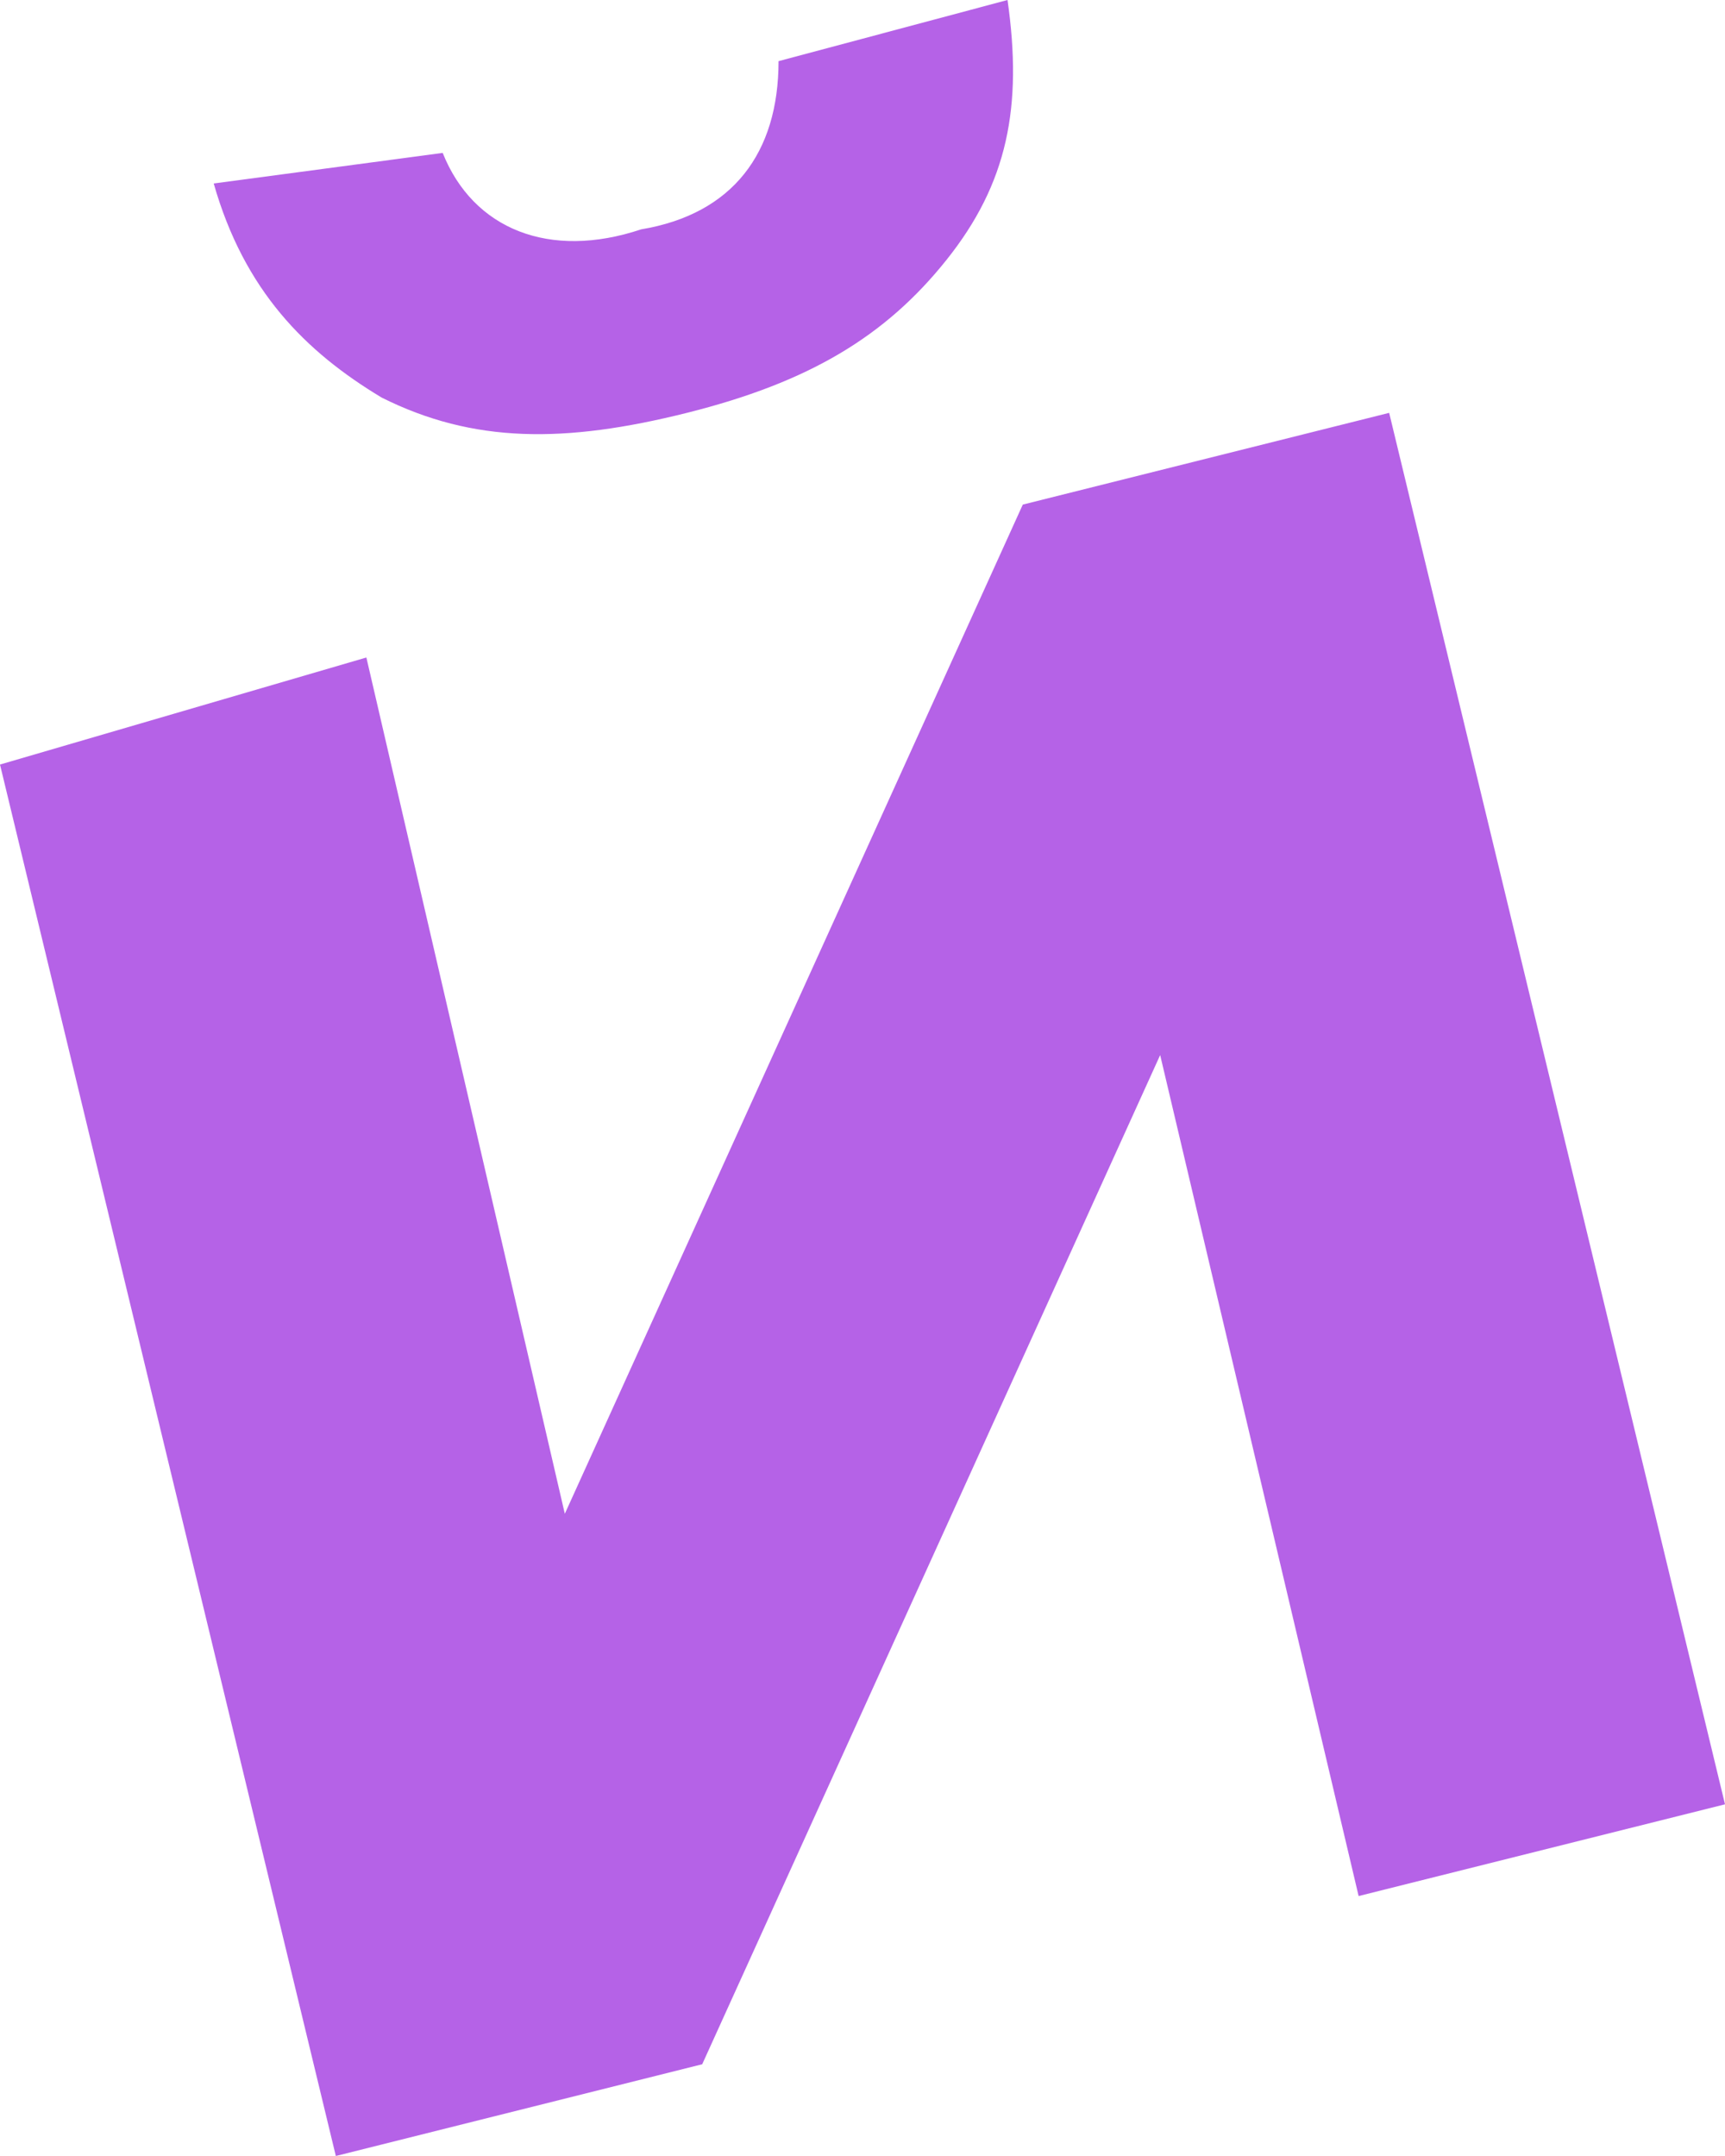 <svg width="128" height="160" viewBox="0 0 128 160" fill="none" xmlns="http://www.w3.org/2000/svg">
<path d="M27.186 48.794L41.911 112.34L75.894 37.447L103.08 30.638L128 133.901L100.814 140.709L86.088 78.298L52.106 153.191L24.92 160L0 56.738L27.186 48.794ZM32.849 11.348C35.115 17.021 40.779 19.291 47.575 17.021C54.372 15.886 57.77 11.348 57.77 4.539L74.761 0C75.894 7.943 74.761 13.617 70.23 19.291C65.699 24.965 60.035 28.369 50.974 30.638C41.911 32.908 35.115 32.908 28.319 29.504C22.655 26.099 18.124 21.56 15.858 13.617L32.849 11.348Z" fill="#B562E7"/>
</svg>
